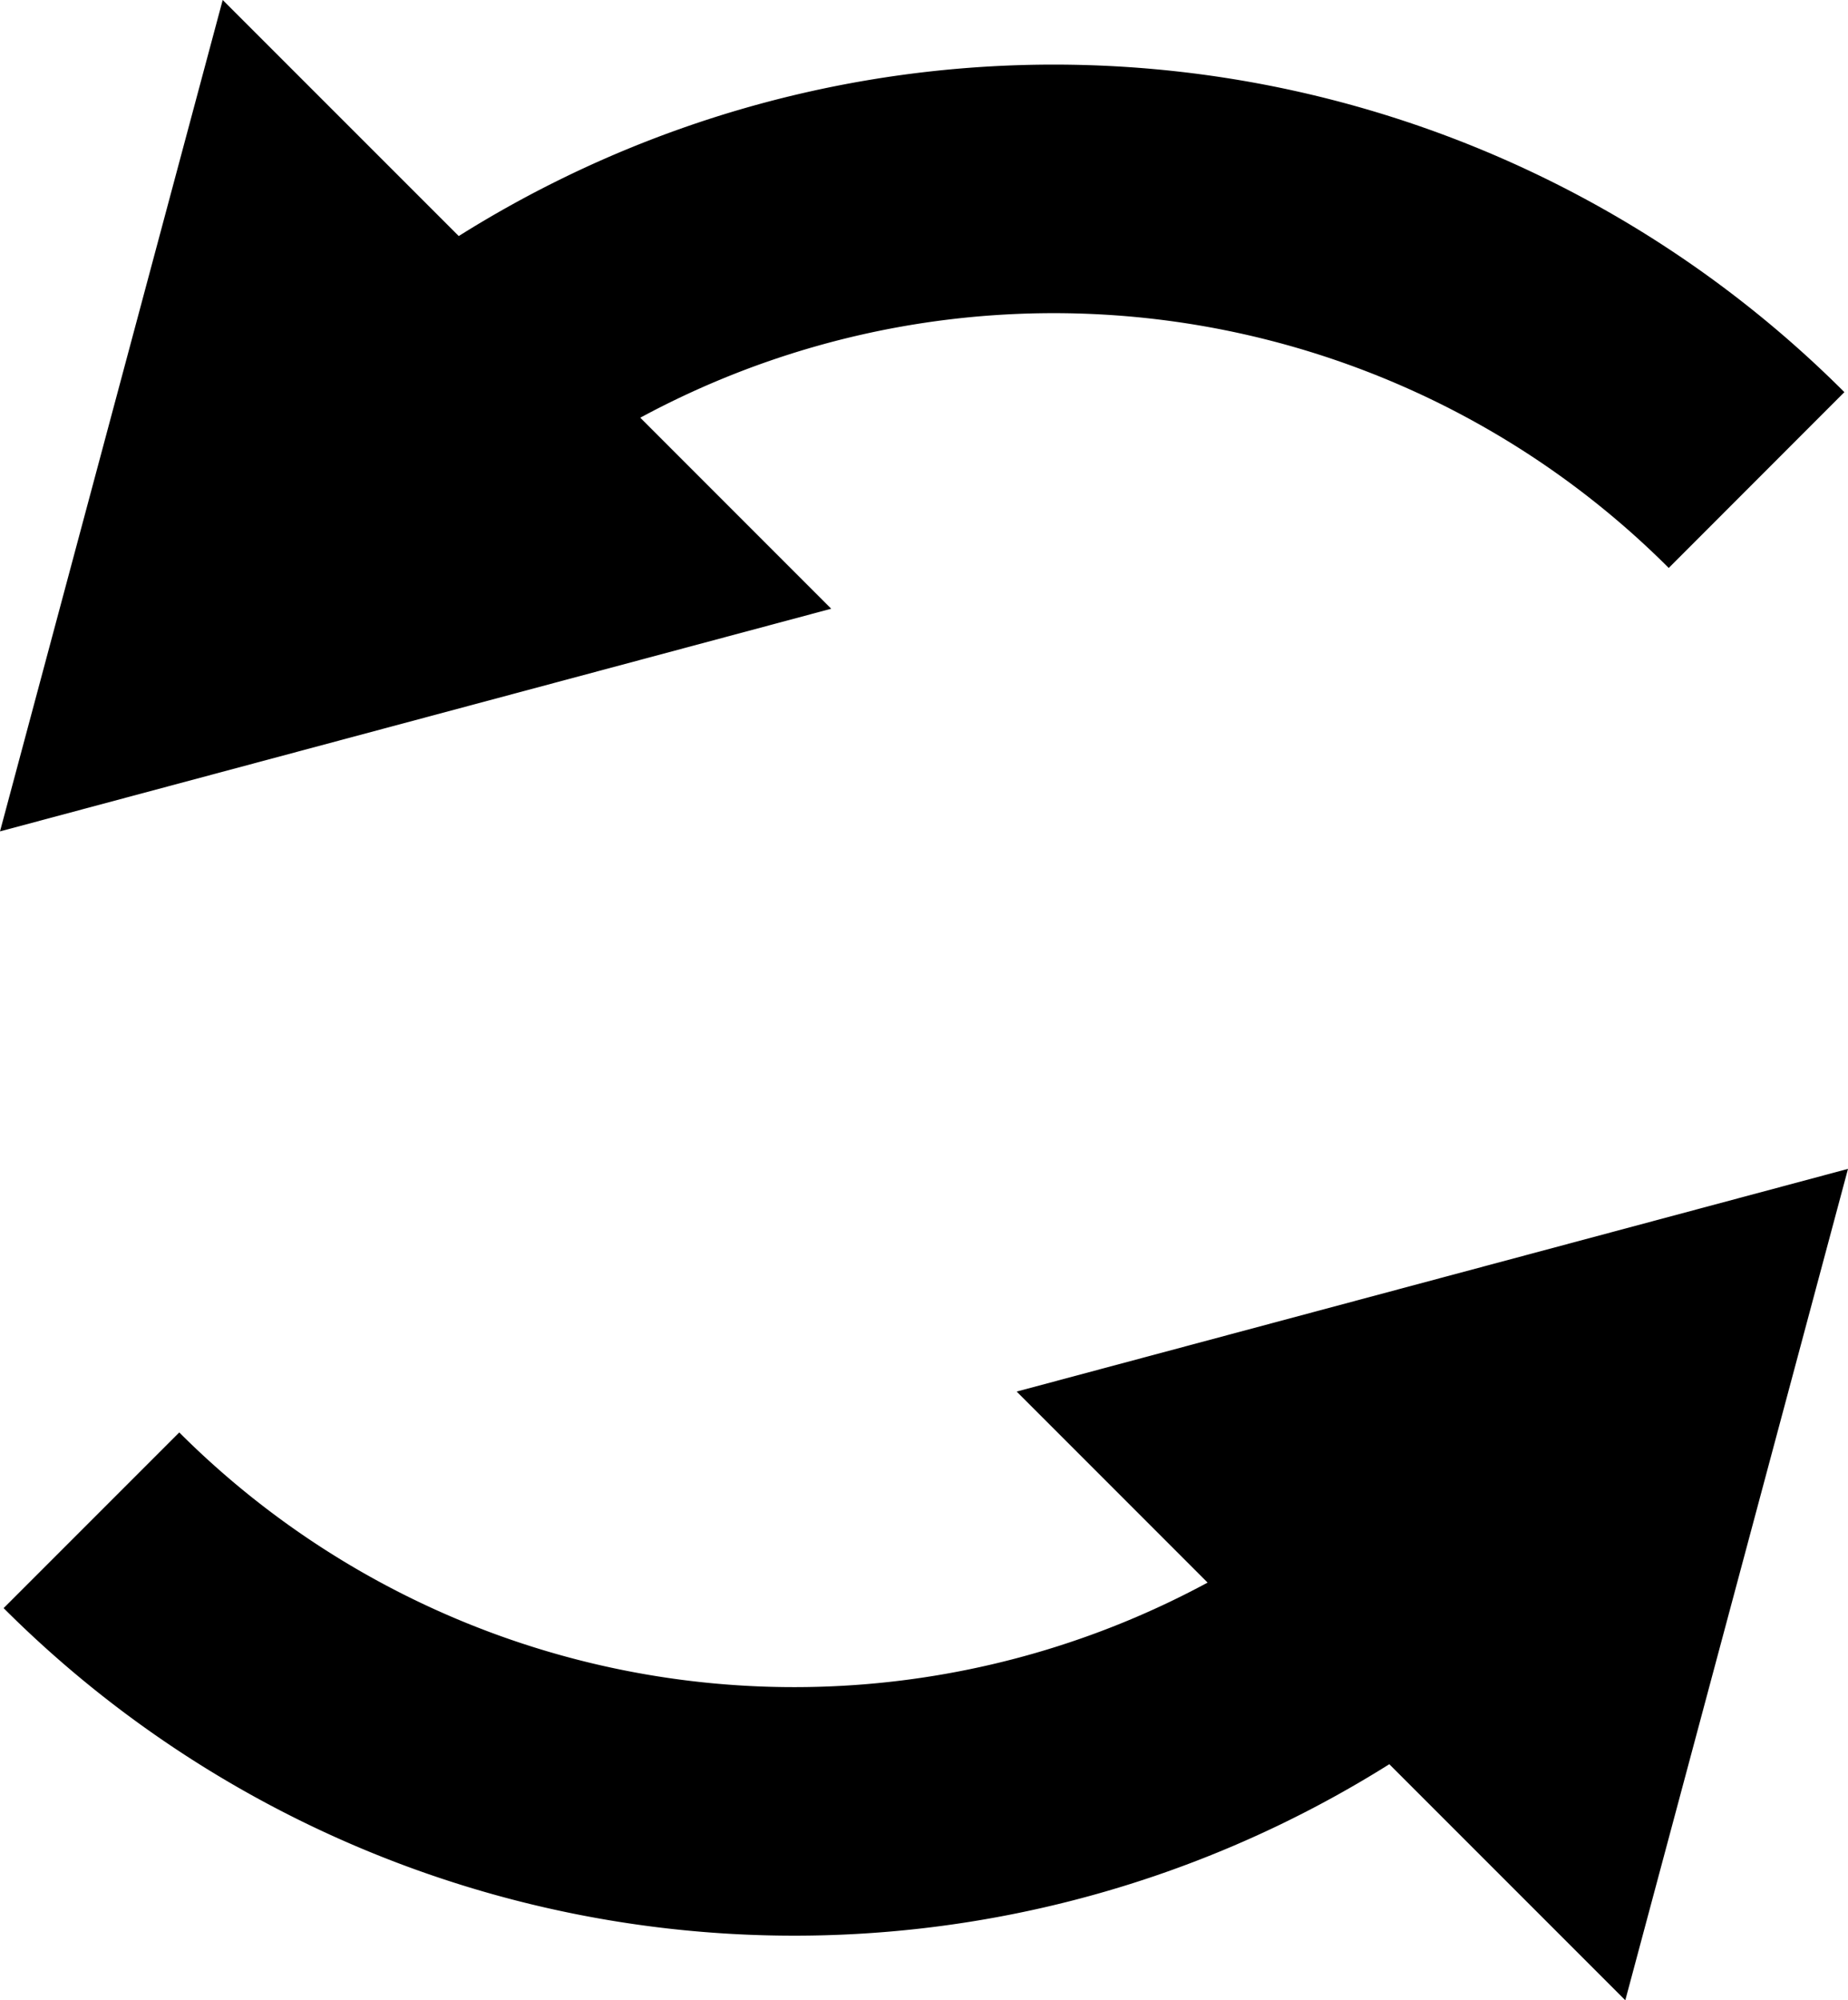 <svg id="Supscription" xmlns="http://www.w3.org/2000/svg" width="40.844" height="44.199" viewBox="0 0 40.844 44.199">
  <path id="Path_1281" data-name="Path 1281" d="M4.561,22.321,9.483,3.95,14.7,9.166a24.716,24.716,0,0,1,30.625,3.449L41.443,16.5a19.225,19.225,0,0,0-22.731-3.32l4.22,4.221Z" transform="translate(-4.561 -3.95)"/>
  <path id="Path_1282" data-name="Path 1282" d="M45.354,13.358,40.432,31.729l-5.216-5.216A24.716,24.716,0,0,1,4.59,23.064l3.882-3.882A19.225,19.225,0,0,0,31.2,22.5l-4.22-4.221Z" transform="translate(-4.51 12.47)"/>
</svg>
